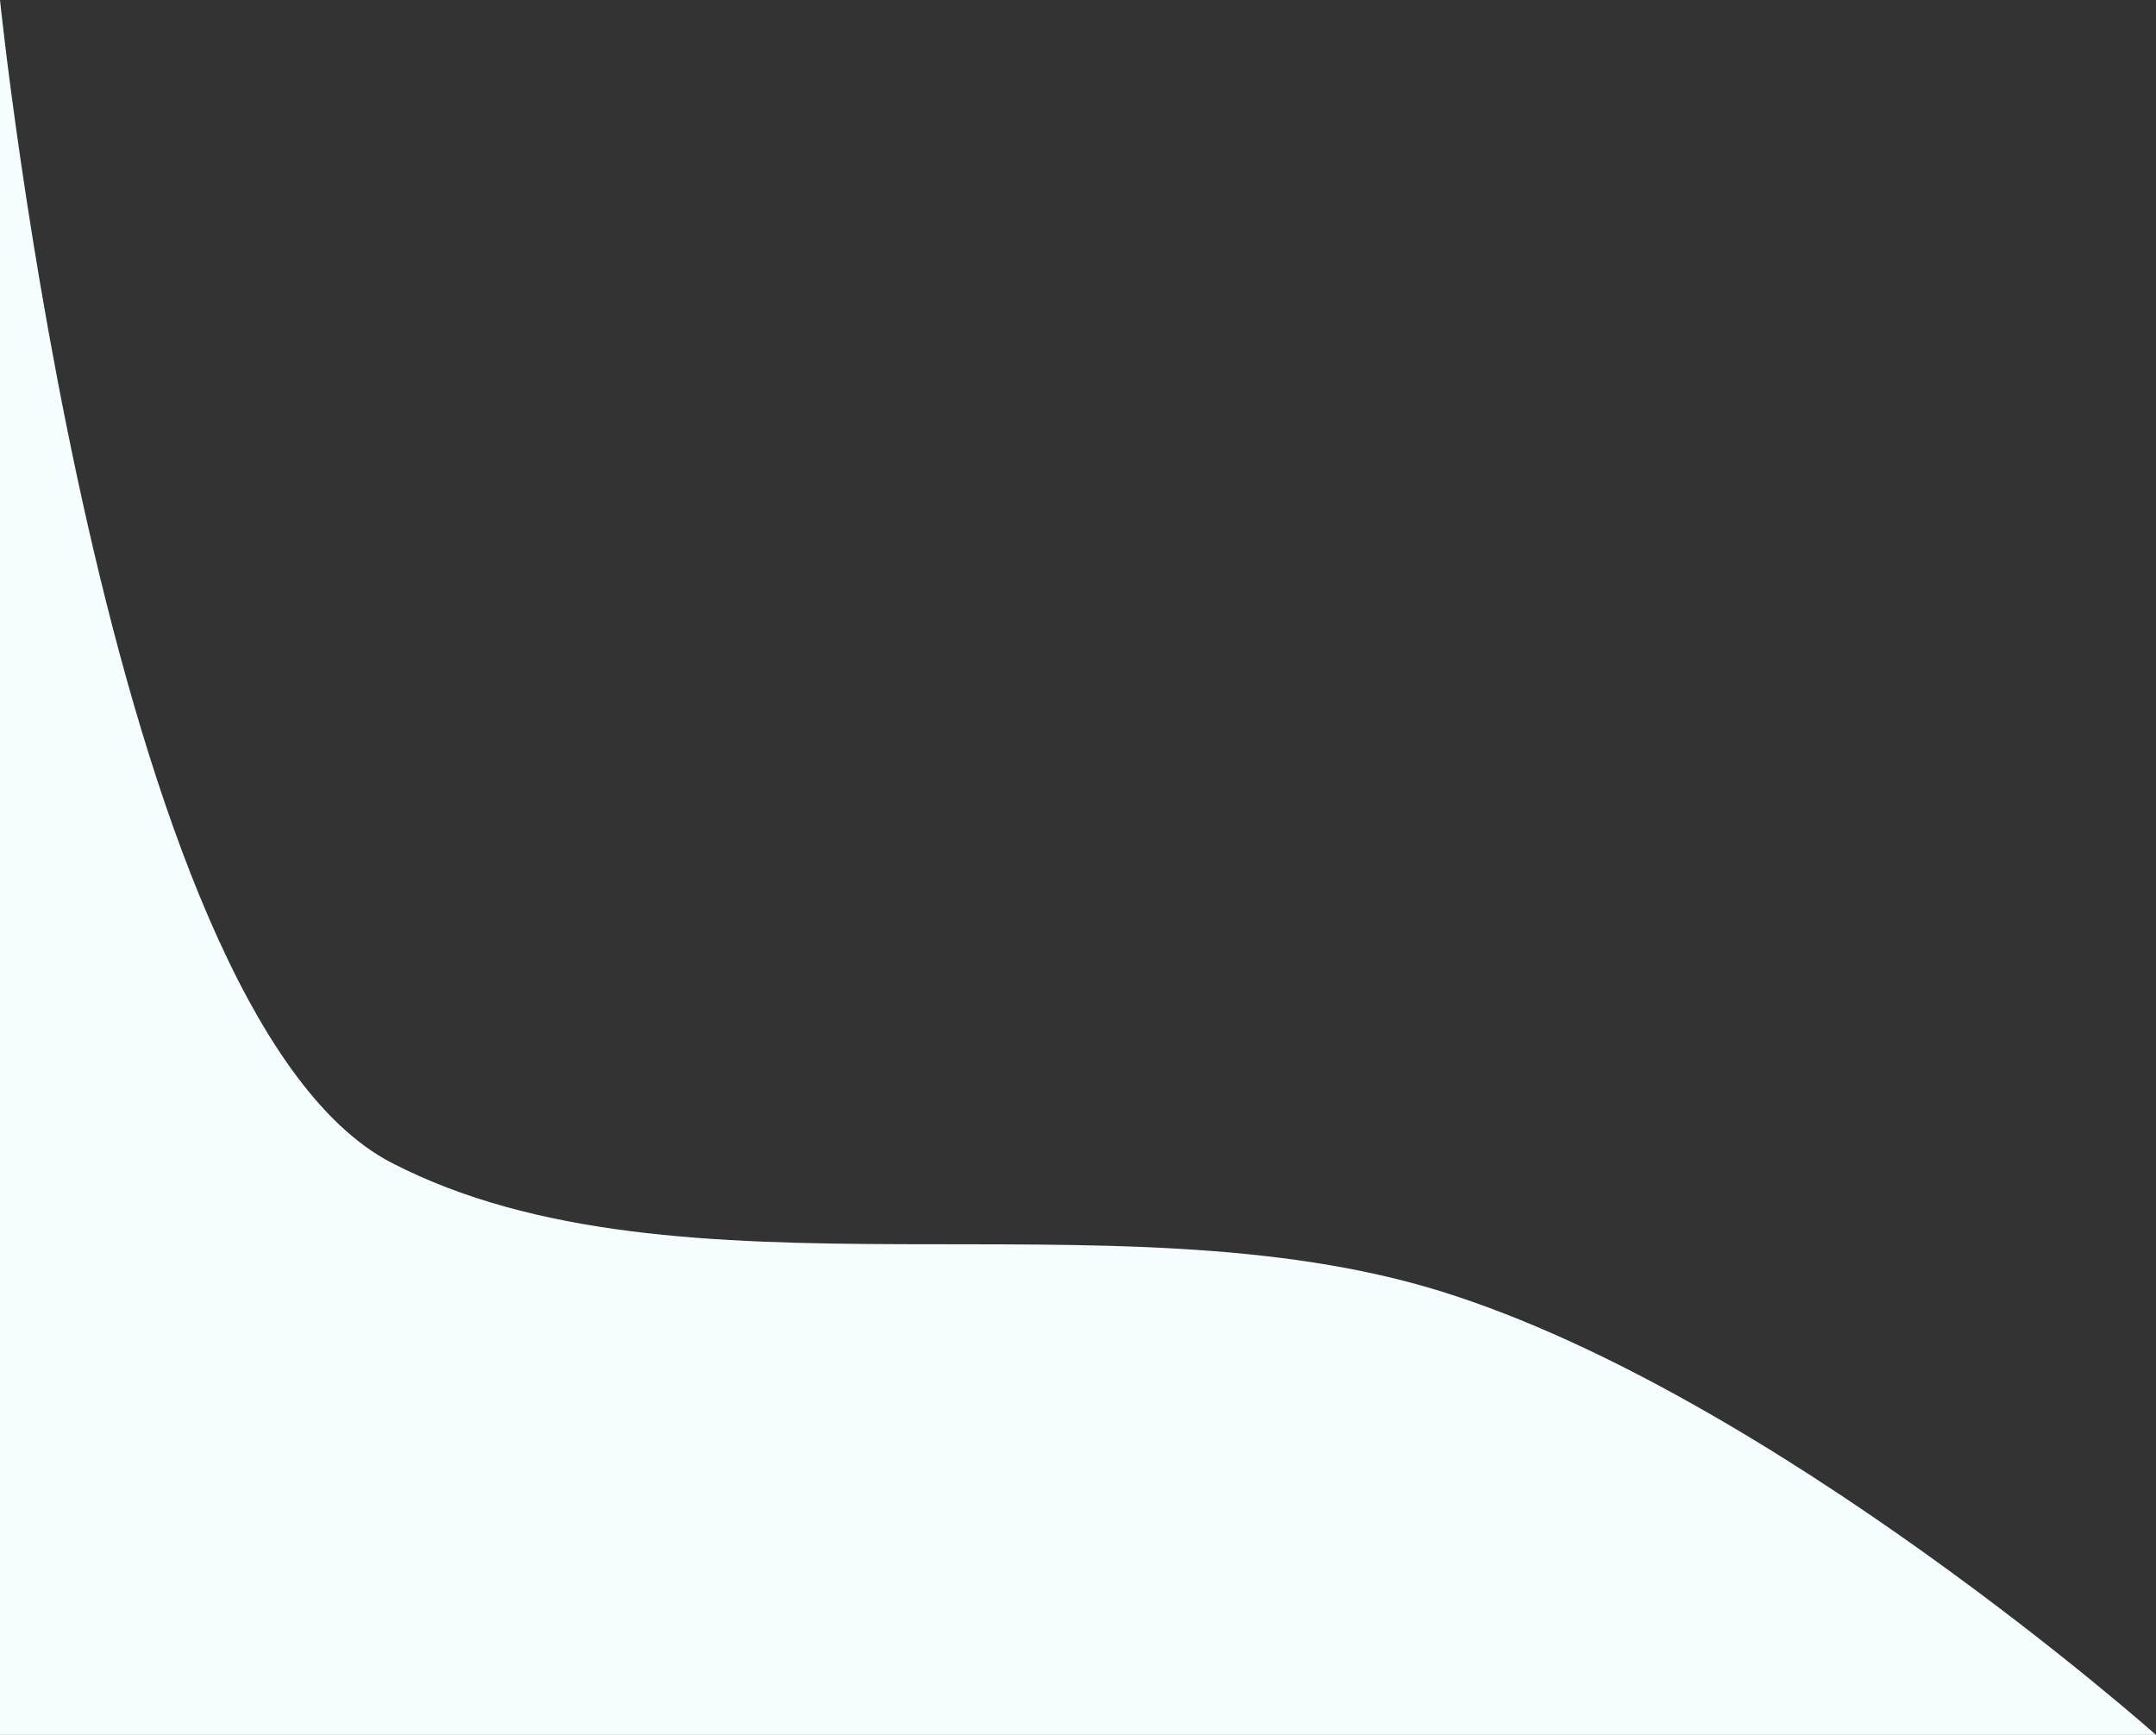 <svg xmlns="http://www.w3.org/2000/svg" width="653.011" height="525.513" viewBox="0 0 653.011 525.513"><rect x="0" y="0" width="653.011" height="525.513" fill="#333333" stroke="none"/><defs><style>.a{fill:#f5fdff;}</style></defs><path class="a" d="M45,4973V4447.487s31.439,307.09,118.593,352.207,217.679,7.635,318.241,39.073S698.011,4973,698.011,4973Z" transform="translate(-45 -4447.487)"/></svg>